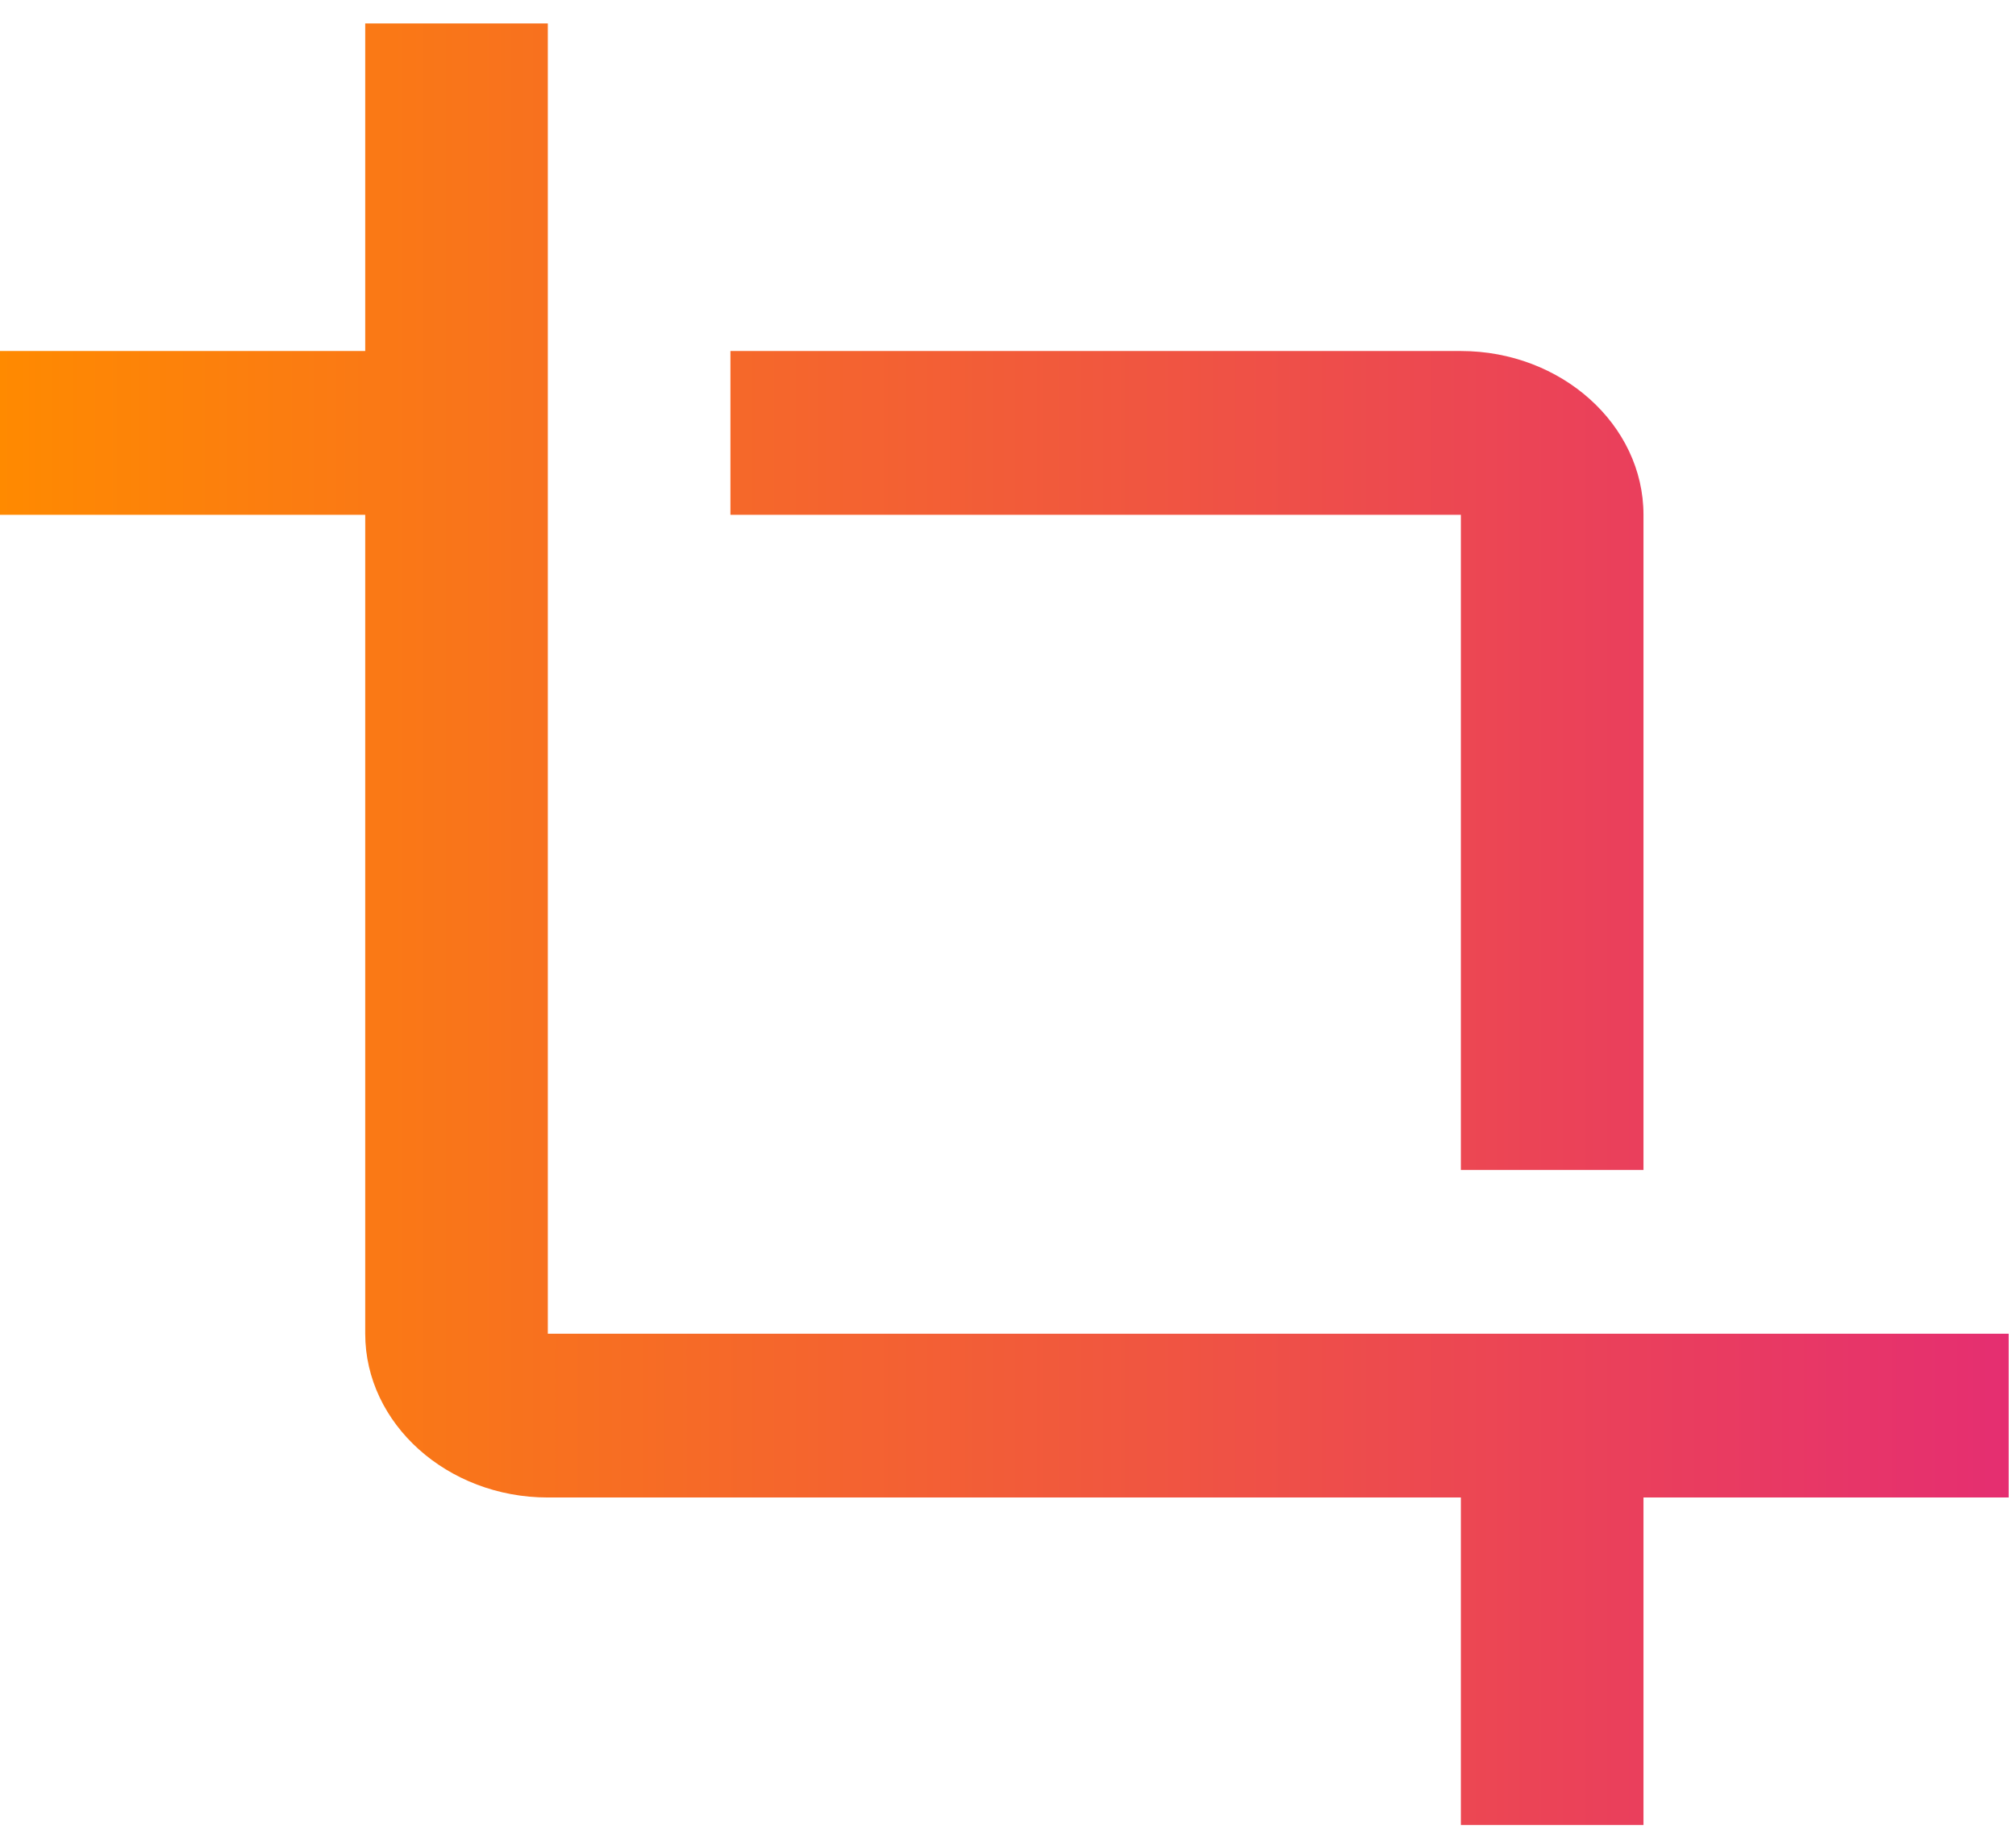 <svg width="69" height="63" viewBox="0 0 69 63" fill="none" xmlns="http://www.w3.org/2000/svg">
<path fill-rule="evenodd" clip-rule="evenodd" d="M18.75 0.803V45.648H68.75V51.254H56.25V62.465H50V51.254H18.75C15.312 51.254 12.5 48.731 12.5 45.648V17.62H0V12.014H12.5V0.803H18.75ZM56.25 40.043H50V17.62H25V12.014H50C53.438 12.014 56.25 14.537 56.25 17.62V40.043Z" fill="url(#paint0_linear)"/>
<defs>
<linearGradient id="paint0_linear" x1="-0.125" y1="32" x2="68.875" y2="32" gradientUnits="userSpaceOnUse">
<stop stop-color="#FF8A00"/>
<stop offset="1" stop-color="#E52E71"/>
</linearGradient>
</defs>
</svg>
